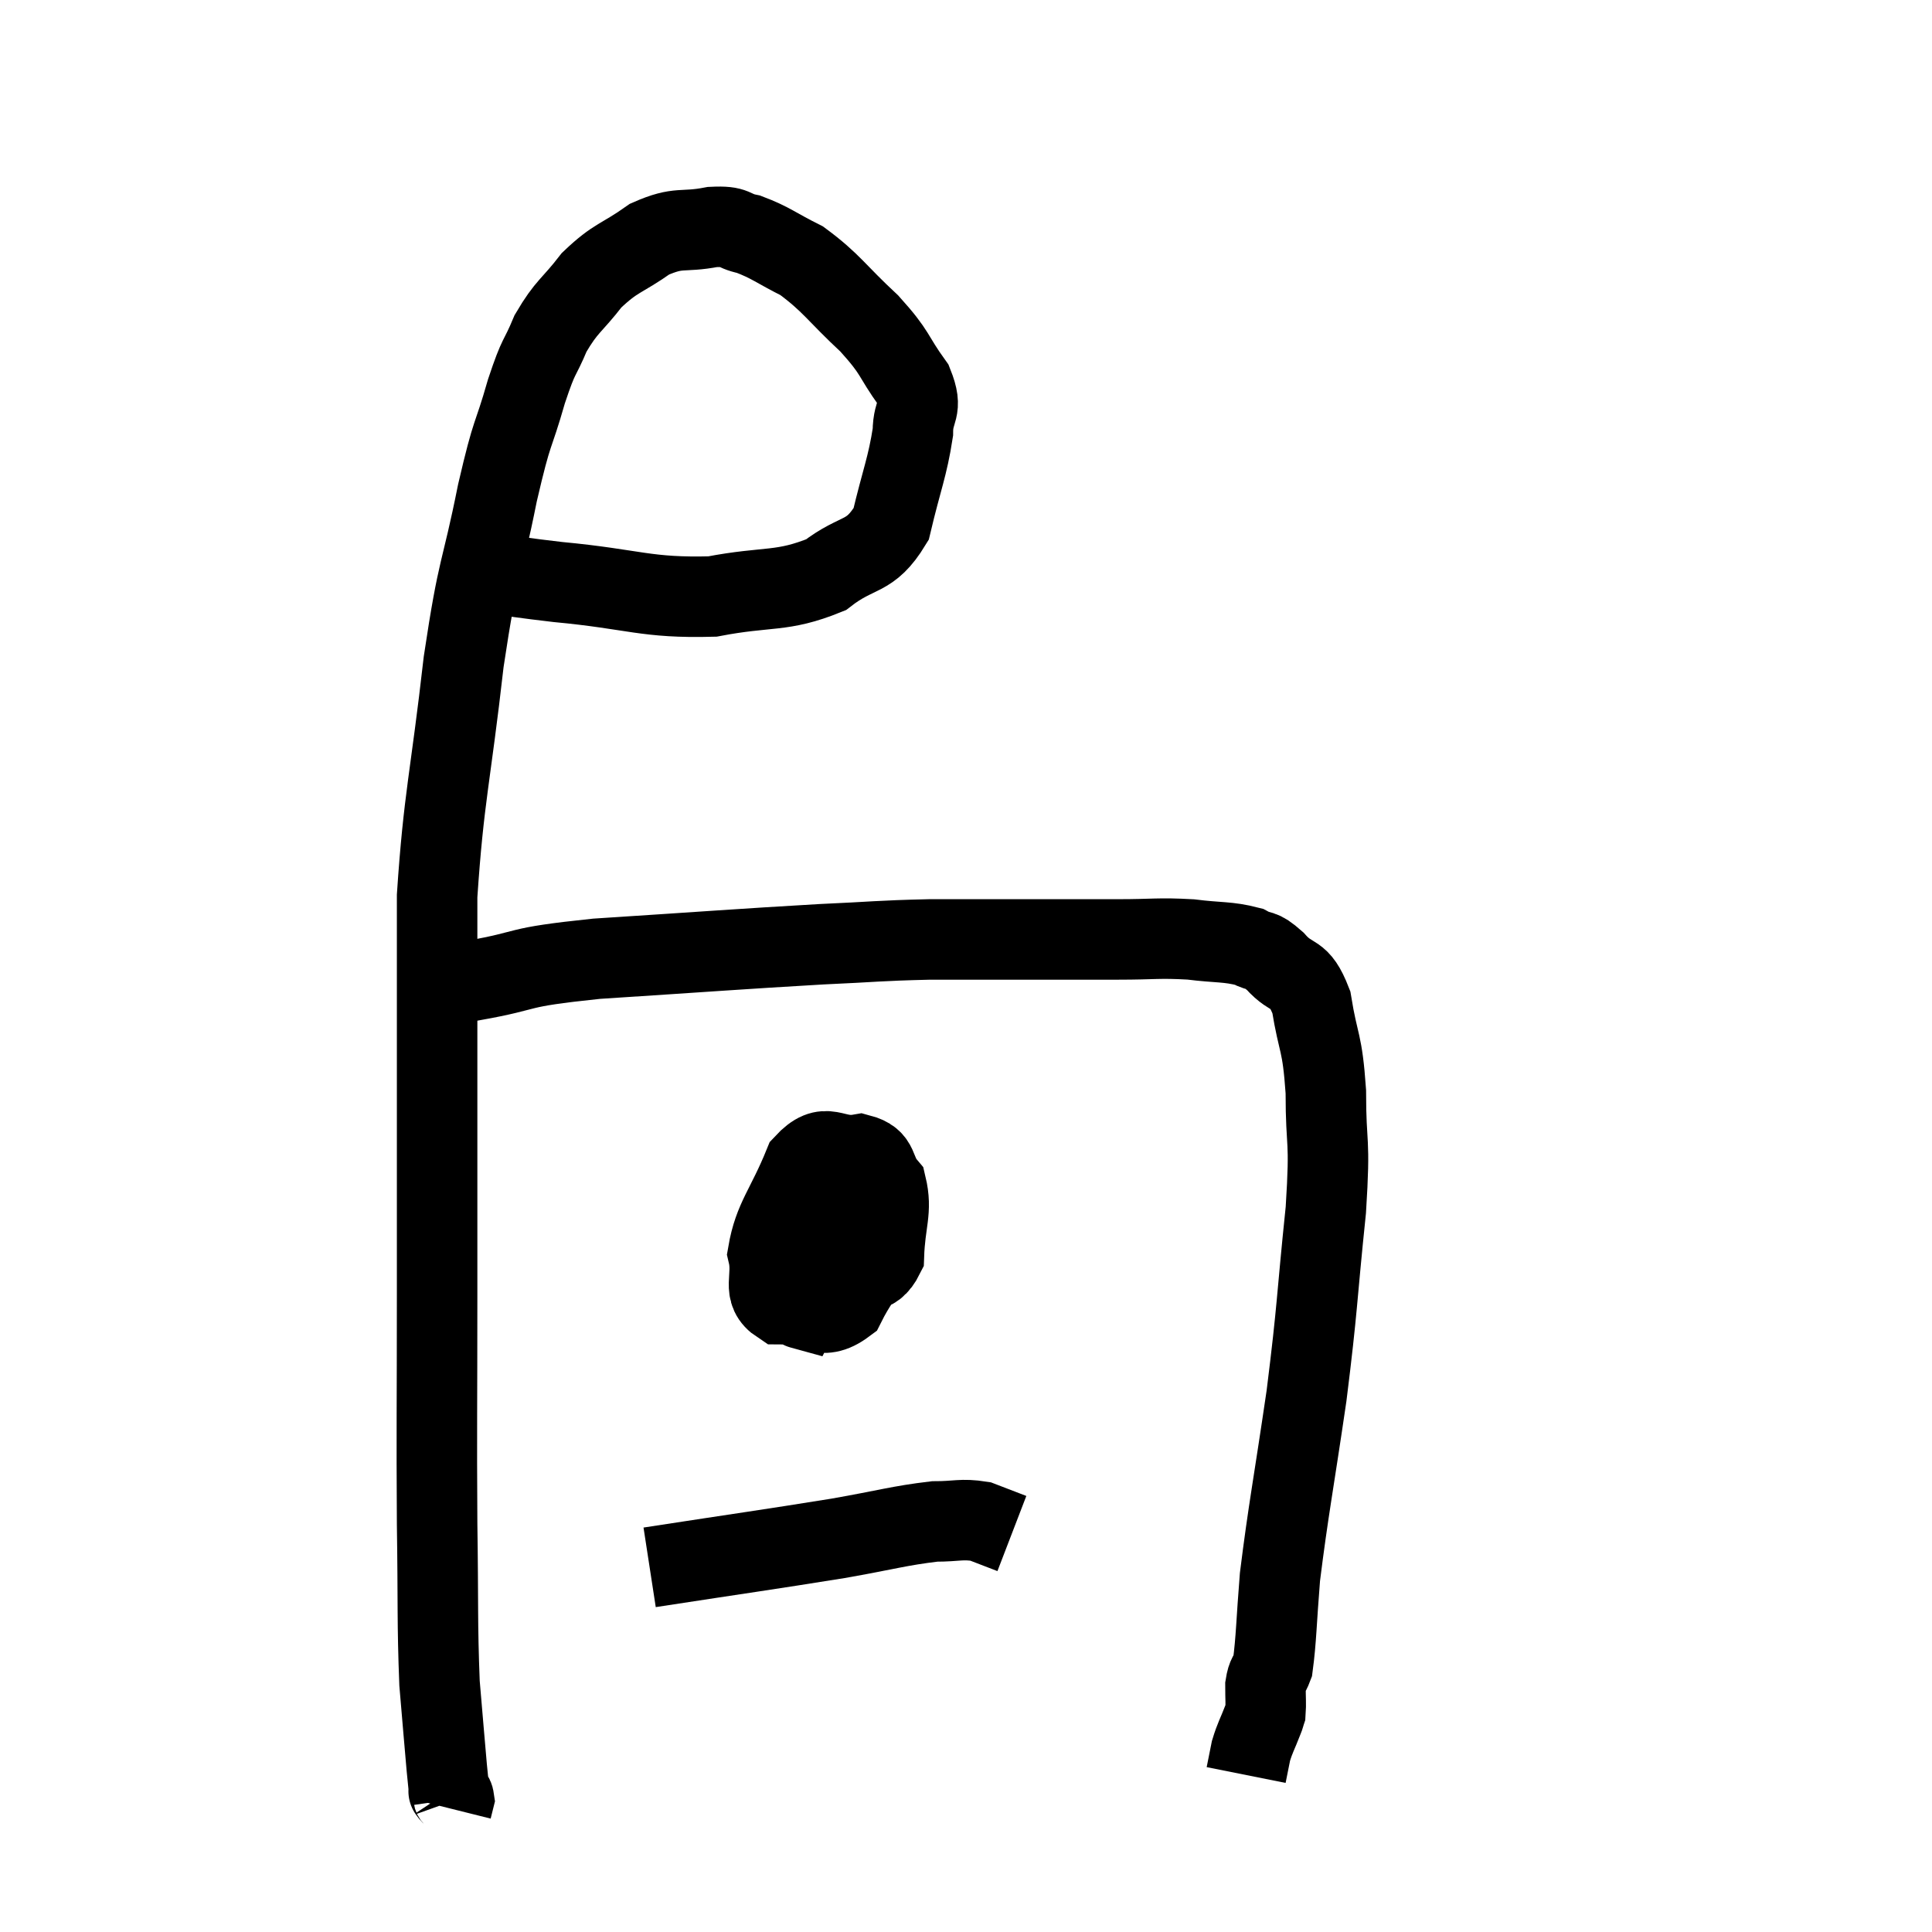 <svg width="48" height="48" viewBox="0 0 48 48" xmlns="http://www.w3.org/2000/svg"><path d="M 11.04 14.04 C 12.45 14.25, 12.195 14.265, 13.86 14.46 C 15.78 14.64, 16.035 14.865, 17.7 14.82 C 19.11 14.55, 19.41 14.73, 20.52 14.28 C 21.33 13.65, 21.6 13.905, 22.14 13.02 C 22.41 11.88, 22.545 11.61, 22.68 10.74 C 22.68 10.14, 22.95 10.215, 22.68 9.54 C 22.14 8.79, 22.29 8.805, 21.6 8.04 C 20.76 7.26, 20.67 7.035, 19.92 6.48 C 19.26 6.15, 19.155 6.03, 18.6 5.82 C 18.15 5.73, 18.315 5.61, 17.7 5.64 C 16.92 5.79, 16.89 5.61, 16.14 5.94 C 15.42 6.45, 15.315 6.375, 14.7 6.96 C 14.19 7.62, 14.085 7.59, 13.68 8.28 C 13.38 9, 13.41 8.73, 13.08 9.72 C 12.72 10.98, 12.75 10.56, 12.36 12.24 C 11.94 14.34, 11.895 13.935, 11.52 16.44 C 11.19 19.35, 11.025 19.785, 10.86 22.26 C 10.86 24.3, 10.86 23.865, 10.86 26.34 C 10.86 29.25, 10.86 29.28, 10.86 32.16 C 10.86 35.01, 10.845 35.445, 10.86 37.86 C 10.89 39.84, 10.86 40.305, 10.92 41.82 C 11.01 42.87, 11.04 43.245, 11.1 43.92 C 11.13 44.22, 11.145 44.37, 11.16 44.52 C 11.16 44.52, 11.16 44.52, 11.16 44.52 C 11.16 44.52, 11.13 44.475, 11.16 44.52 C 11.22 44.61, 11.265 44.595, 11.28 44.7 L 11.22 44.94" fill="none" stroke="black" stroke-width="2"></path><path d="M 10.86 24.54 C 11.31 24.45, 10.77 24.54, 11.76 24.36 C 13.29 24.09, 12.66 24.045, 14.82 23.82 C 17.61 23.64, 18.33 23.58, 20.4 23.46 C 21.75 23.4, 21.795 23.37, 23.1 23.34 C 24.36 23.34, 24.45 23.34, 25.62 23.34 C 26.7 23.34, 26.79 23.34, 27.78 23.34 C 28.68 23.34, 28.77 23.295, 29.58 23.34 C 30.3 23.43, 30.495 23.385, 31.02 23.52 C 31.35 23.7, 31.29 23.535, 31.68 23.88 C 32.13 24.39, 32.265 24.09, 32.58 24.9 C 32.76 26.01, 32.85 25.83, 32.94 27.12 C 32.94 28.59, 33.06 28.17, 32.94 30.06 C 32.7 32.37, 32.745 32.4, 32.46 34.68 C 32.13 36.93, 32.01 37.5, 31.8 39.18 C 31.71 40.29, 31.71 40.725, 31.62 41.4 C 31.53 41.64, 31.485 41.595, 31.44 41.88 C 31.44 42.21, 31.455 42.33, 31.44 42.54 C 31.41 42.63, 31.395 42.675, 31.38 42.72 C 31.38 42.72, 31.455 42.525, 31.38 42.72 C 31.23 43.11, 31.185 43.155, 31.08 43.5 C 31.02 43.8, 30.99 43.95, 30.96 44.1 L 30.96 44.1" fill="none" stroke="black" stroke-width="2"></path><path d="M 20.22 29.16 C 19.89 29.64, 19.68 29.58, 19.56 30.12 C 19.65 30.72, 19.41 30.915, 19.74 31.32 C 20.31 31.53, 20.325 31.77, 20.88 31.74 C 21.42 31.47, 21.675 31.77, 21.96 31.2 C 21.99 30.33, 22.17 30.09, 22.02 29.46 C 21.69 29.07, 21.87 28.815, 21.36 28.68 C 20.67 28.8, 20.55 28.305, 19.98 28.92 C 19.53 30.03, 19.23 30.27, 19.08 31.14 C 19.23 31.77, 18.9 32.085, 19.38 32.4 C 20.19 32.4, 20.355 32.88, 21 32.4 C 21.48 31.44, 21.855 31.335, 21.96 30.48 C 21.69 29.73, 21.9 29.04, 21.42 28.98 C 20.73 29.61, 20.4 29.61, 20.04 30.24 C 20.01 30.87, 19.875 31.065, 19.98 31.5 C 20.22 31.74, 20.22 32.28, 20.46 31.98 C 20.7 31.14, 20.91 30.915, 20.94 30.3 C 20.76 29.91, 20.835 29.325, 20.58 29.52 C 20.25 30.3, 20.085 30.33, 19.92 31.08 C 19.92 31.8, 19.755 32.475, 19.92 32.52 L 20.58 31.26" fill="none" stroke="black" stroke-width="2"></path><path d="M 16.14 38.94 C 18.48 38.58, 19.05 38.505, 20.82 38.22 C 22.02 38.01, 22.335 37.905, 23.22 37.8 C 23.79 37.8, 23.88 37.725, 24.36 37.8 C 24.75 37.95, 24.945 38.025, 25.14 38.1 L 25.14 38.1" fill="none" stroke="black" stroke-width="2"></path></svg>